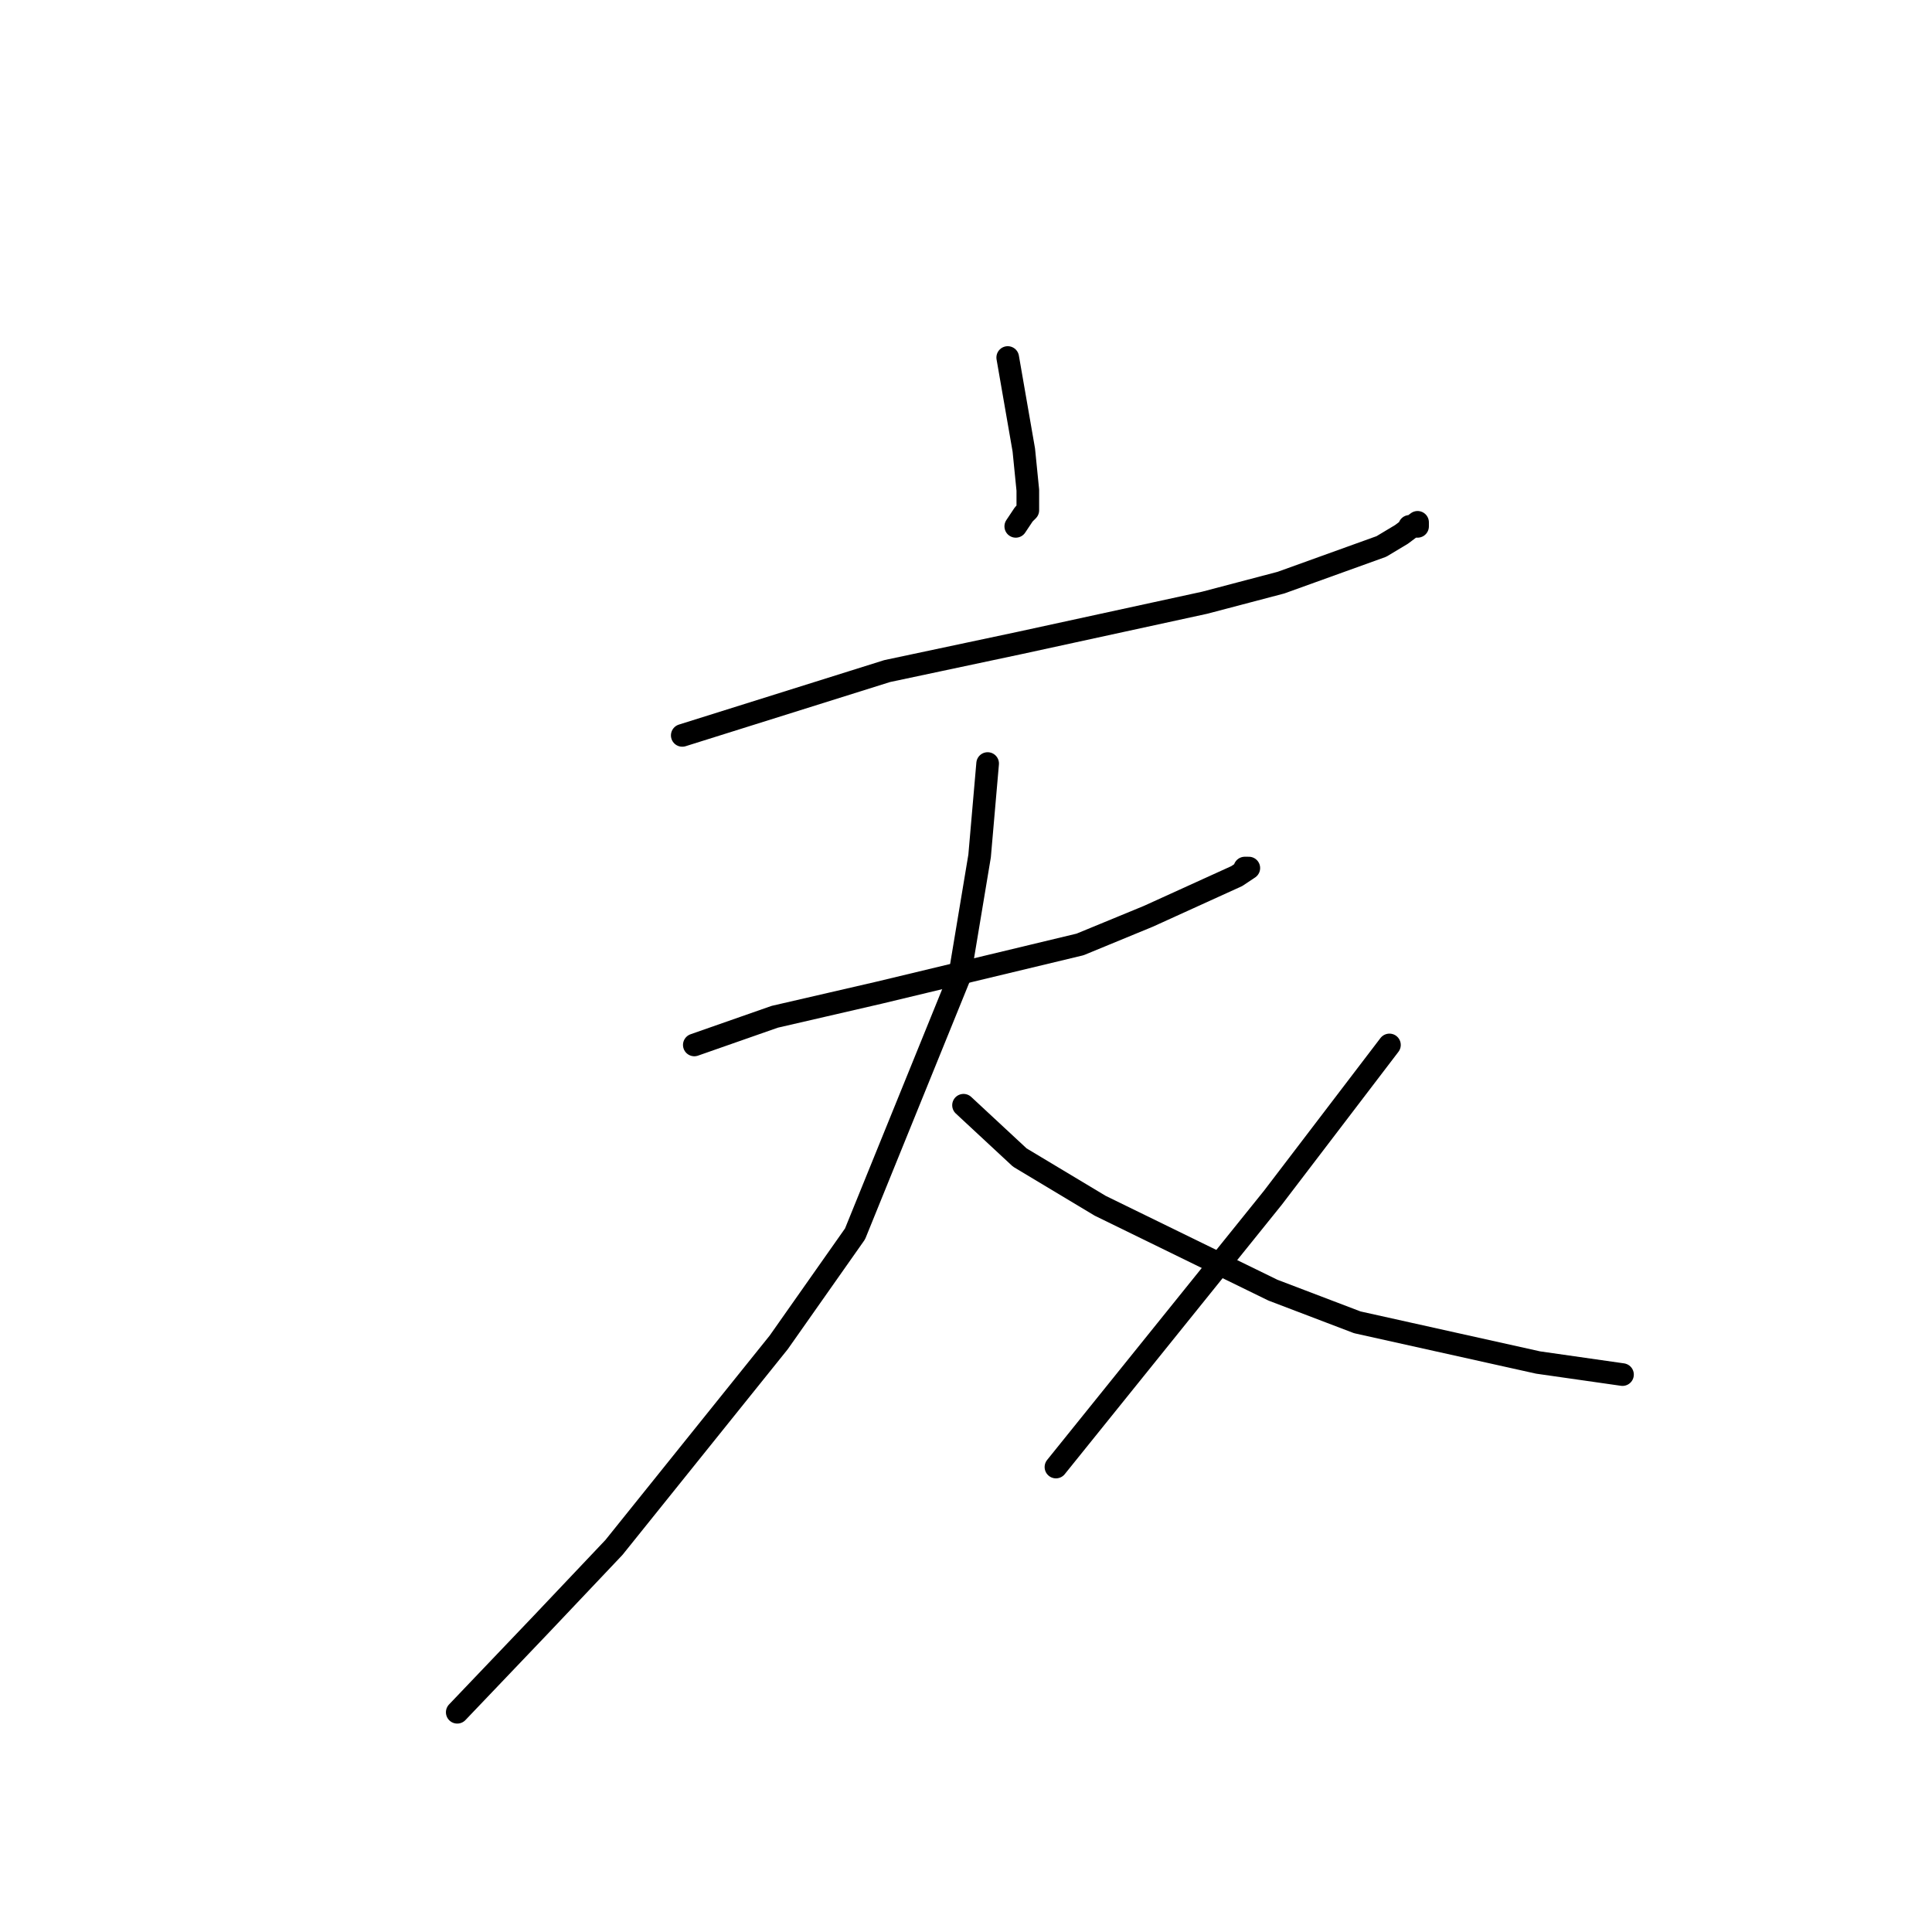 <?xml version="1.0" standalone="no"?>
    <svg width="256" height="256" xmlns="http://www.w3.org/2000/svg" version="1.1">
    <polyline stroke="black" stroke-width="3" stroke-linecap="round" fill="transparent" stroke-linejoin="round" points="133.529 47.373 135.659 59.624 136.191 64.951 136.191 67.614 135.659 68.147 134.594 69.745 134.594 69.745 " />
        <polyline stroke="black" stroke-width="3" stroke-linecap="round" fill="transparent" stroke-linejoin="round" points="90.403 97.444 117.556 88.921 135.126 85.193 159.618 79.866 169.734 77.203 183.045 72.408 185.707 70.81 187.836 69.212 187.836 69.745 186.771 69.745 186.771 69.745 " />
        <polyline stroke="black" stroke-width="3" stroke-linecap="round" fill="transparent" stroke-linejoin="round" points="92 138.46 102.649 134.731 116.492 131.535 143.113 125.143 152.164 121.414 163.877 116.088 165.475 115.022 164.942 115.022 164.942 115.022 " />
        <polyline stroke="black" stroke-width="3" stroke-linecap="round" fill="transparent" stroke-linejoin="round" points="130.867 101.173 129.802 113.424 127.14 129.404 113.297 163.496 103.181 177.878 81.352 205.044 71.768 215.165 60.587 226.884 60.587 226.884 " />
        <polyline stroke="black" stroke-width="3" stroke-linecap="round" fill="transparent" stroke-linejoin="round" points="127.672 146.45 135.126 153.375 145.775 159.767 168.669 170.953 179.85 175.214 203.809 180.541 214.99 182.139 214.99 182.139 " />
        <polyline stroke="black" stroke-width="3" stroke-linecap="round" fill="transparent" stroke-linejoin="round" points="184.109 138.46 168.669 158.701 139.918 194.391 139.918 194.391 " />
        </svg>
